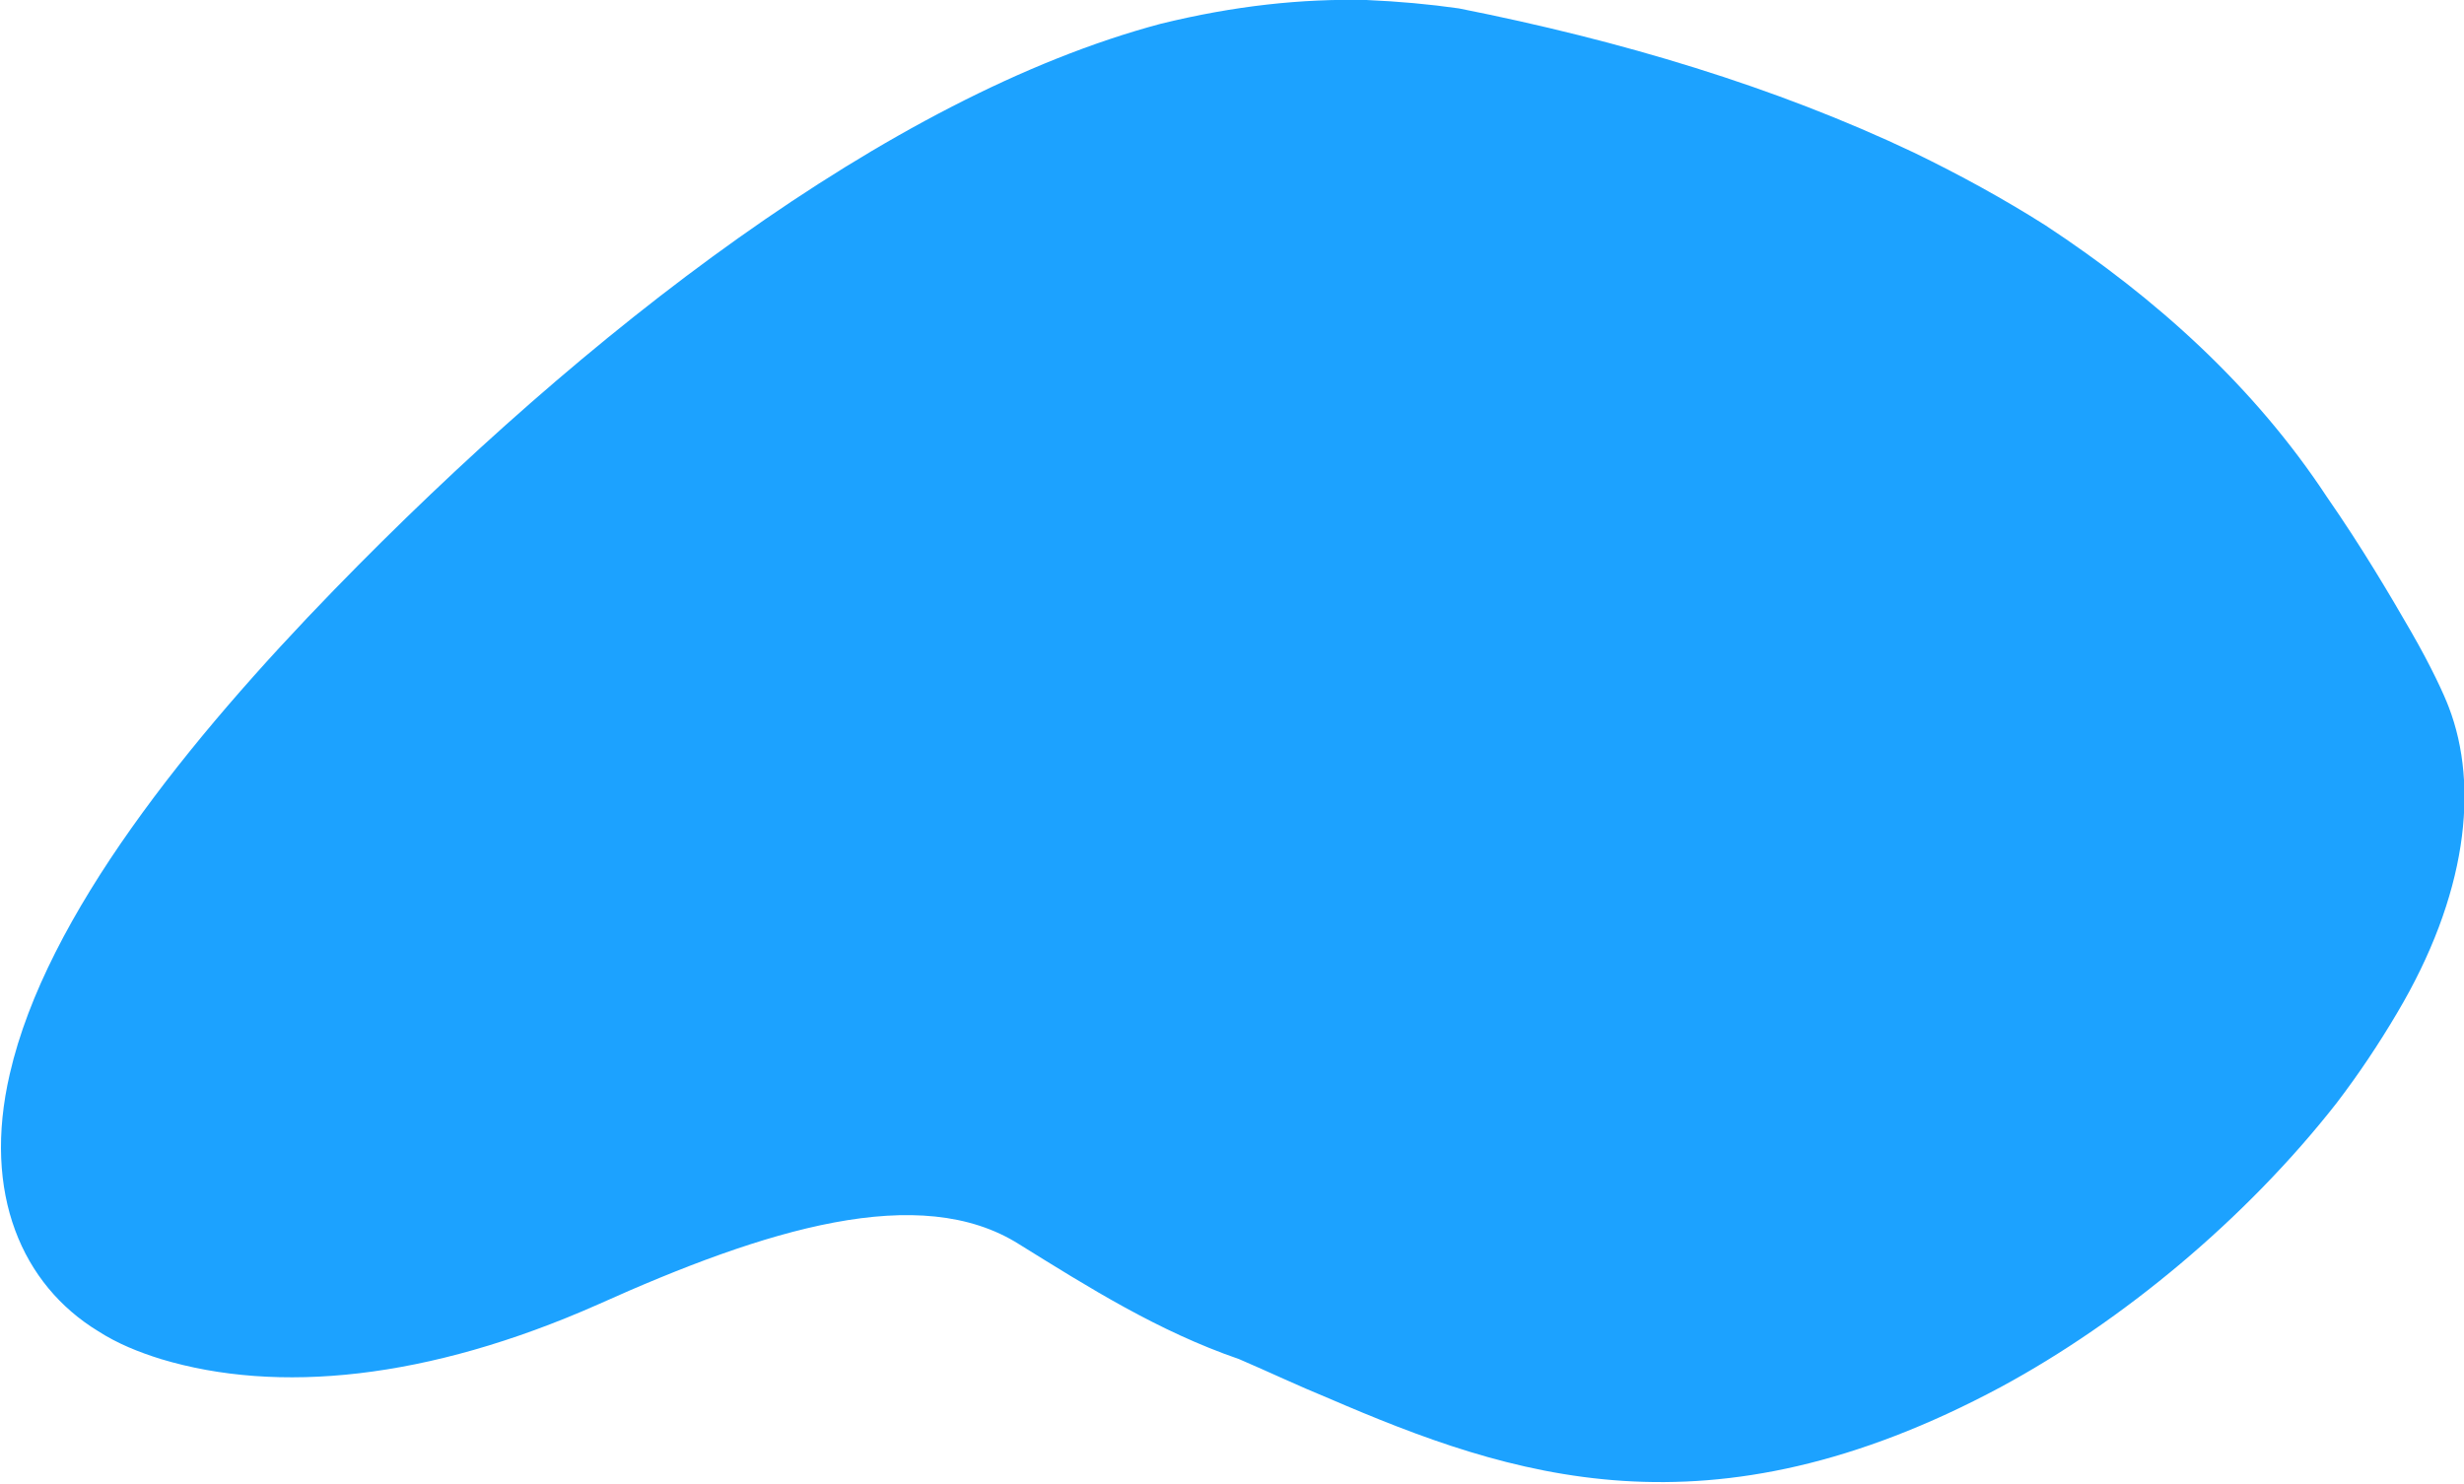 <?xml version="1.0" encoding="UTF-8" standalone="no"?>
<svg
   xmlns:dc="http://purl.org/dc/elements/1.1/"
   xmlns:cc="http://creativecommons.org/ns#"
   xmlns:rdf="http://www.w3.org/1999/02/22-rdf-syntax-ns#"
   xmlns:svg="http://www.w3.org/2000/svg"
   xmlns="http://www.w3.org/2000/svg"
   xml:space="preserve"
   style="enable-background:new 0 0 176 106;"
   viewBox="0 0 176 106"
   y="0px"
   x="0px"
   id="Layer_1"
   version="1.1"><defs
     id="defs3345" /><style
     id="style3337"
     type="text/css">
	.st0{fill:#1CA2FF;}
</style><g
     transform="matrix(-1,0,0,1,176.105,0)"
     id="g3339"><path
       style="fill:#1ca2ff"
       id="path3341"
       d="M 175.4,76.7 C 172.8,65.4 162.6,52.8 152.2,42.1 134.4,23.8 112.7,6.9 93.2,1.7 87.9,0.4 83.1,-0.1 78.5,0 76.2,0.1 74,0.3 71.9,0.6 60.3,2.9 49.3,6.2 39.4,10.9 36.1,12.5 33,14.2 30,16.1 22.1,21.3 15.1,27.6 9.9,35.5 c -2.5,3.6 -4.5,7 -6,9.6 -1.5,2.6 -2.4,4.6 -2.7,5.4 -2.2,5.7 -1.3,13.5 3.7,21.9 1.3,2.2 2.7,4.3 4.3,6.4 6.5,8.3 15.3,15.6 24,20.3 20.9,11.2 35,6.4 48,0.8 2.2,-0.9 4.3,-1.9 6.4,-2.8 5.8,-2 10.7,-5.1 15.7,-8.2 7.1,-4.5 18.1,-1.1 30.1,4.3 12.2,5.4 22.9,6.4 31.2,3.9 1.6,-0.5 3.1,-1.1 4.5,-2 5.4,-3.3 8.3,-9.8 6.3,-18.4 z"
       class="st0" /></g></svg>